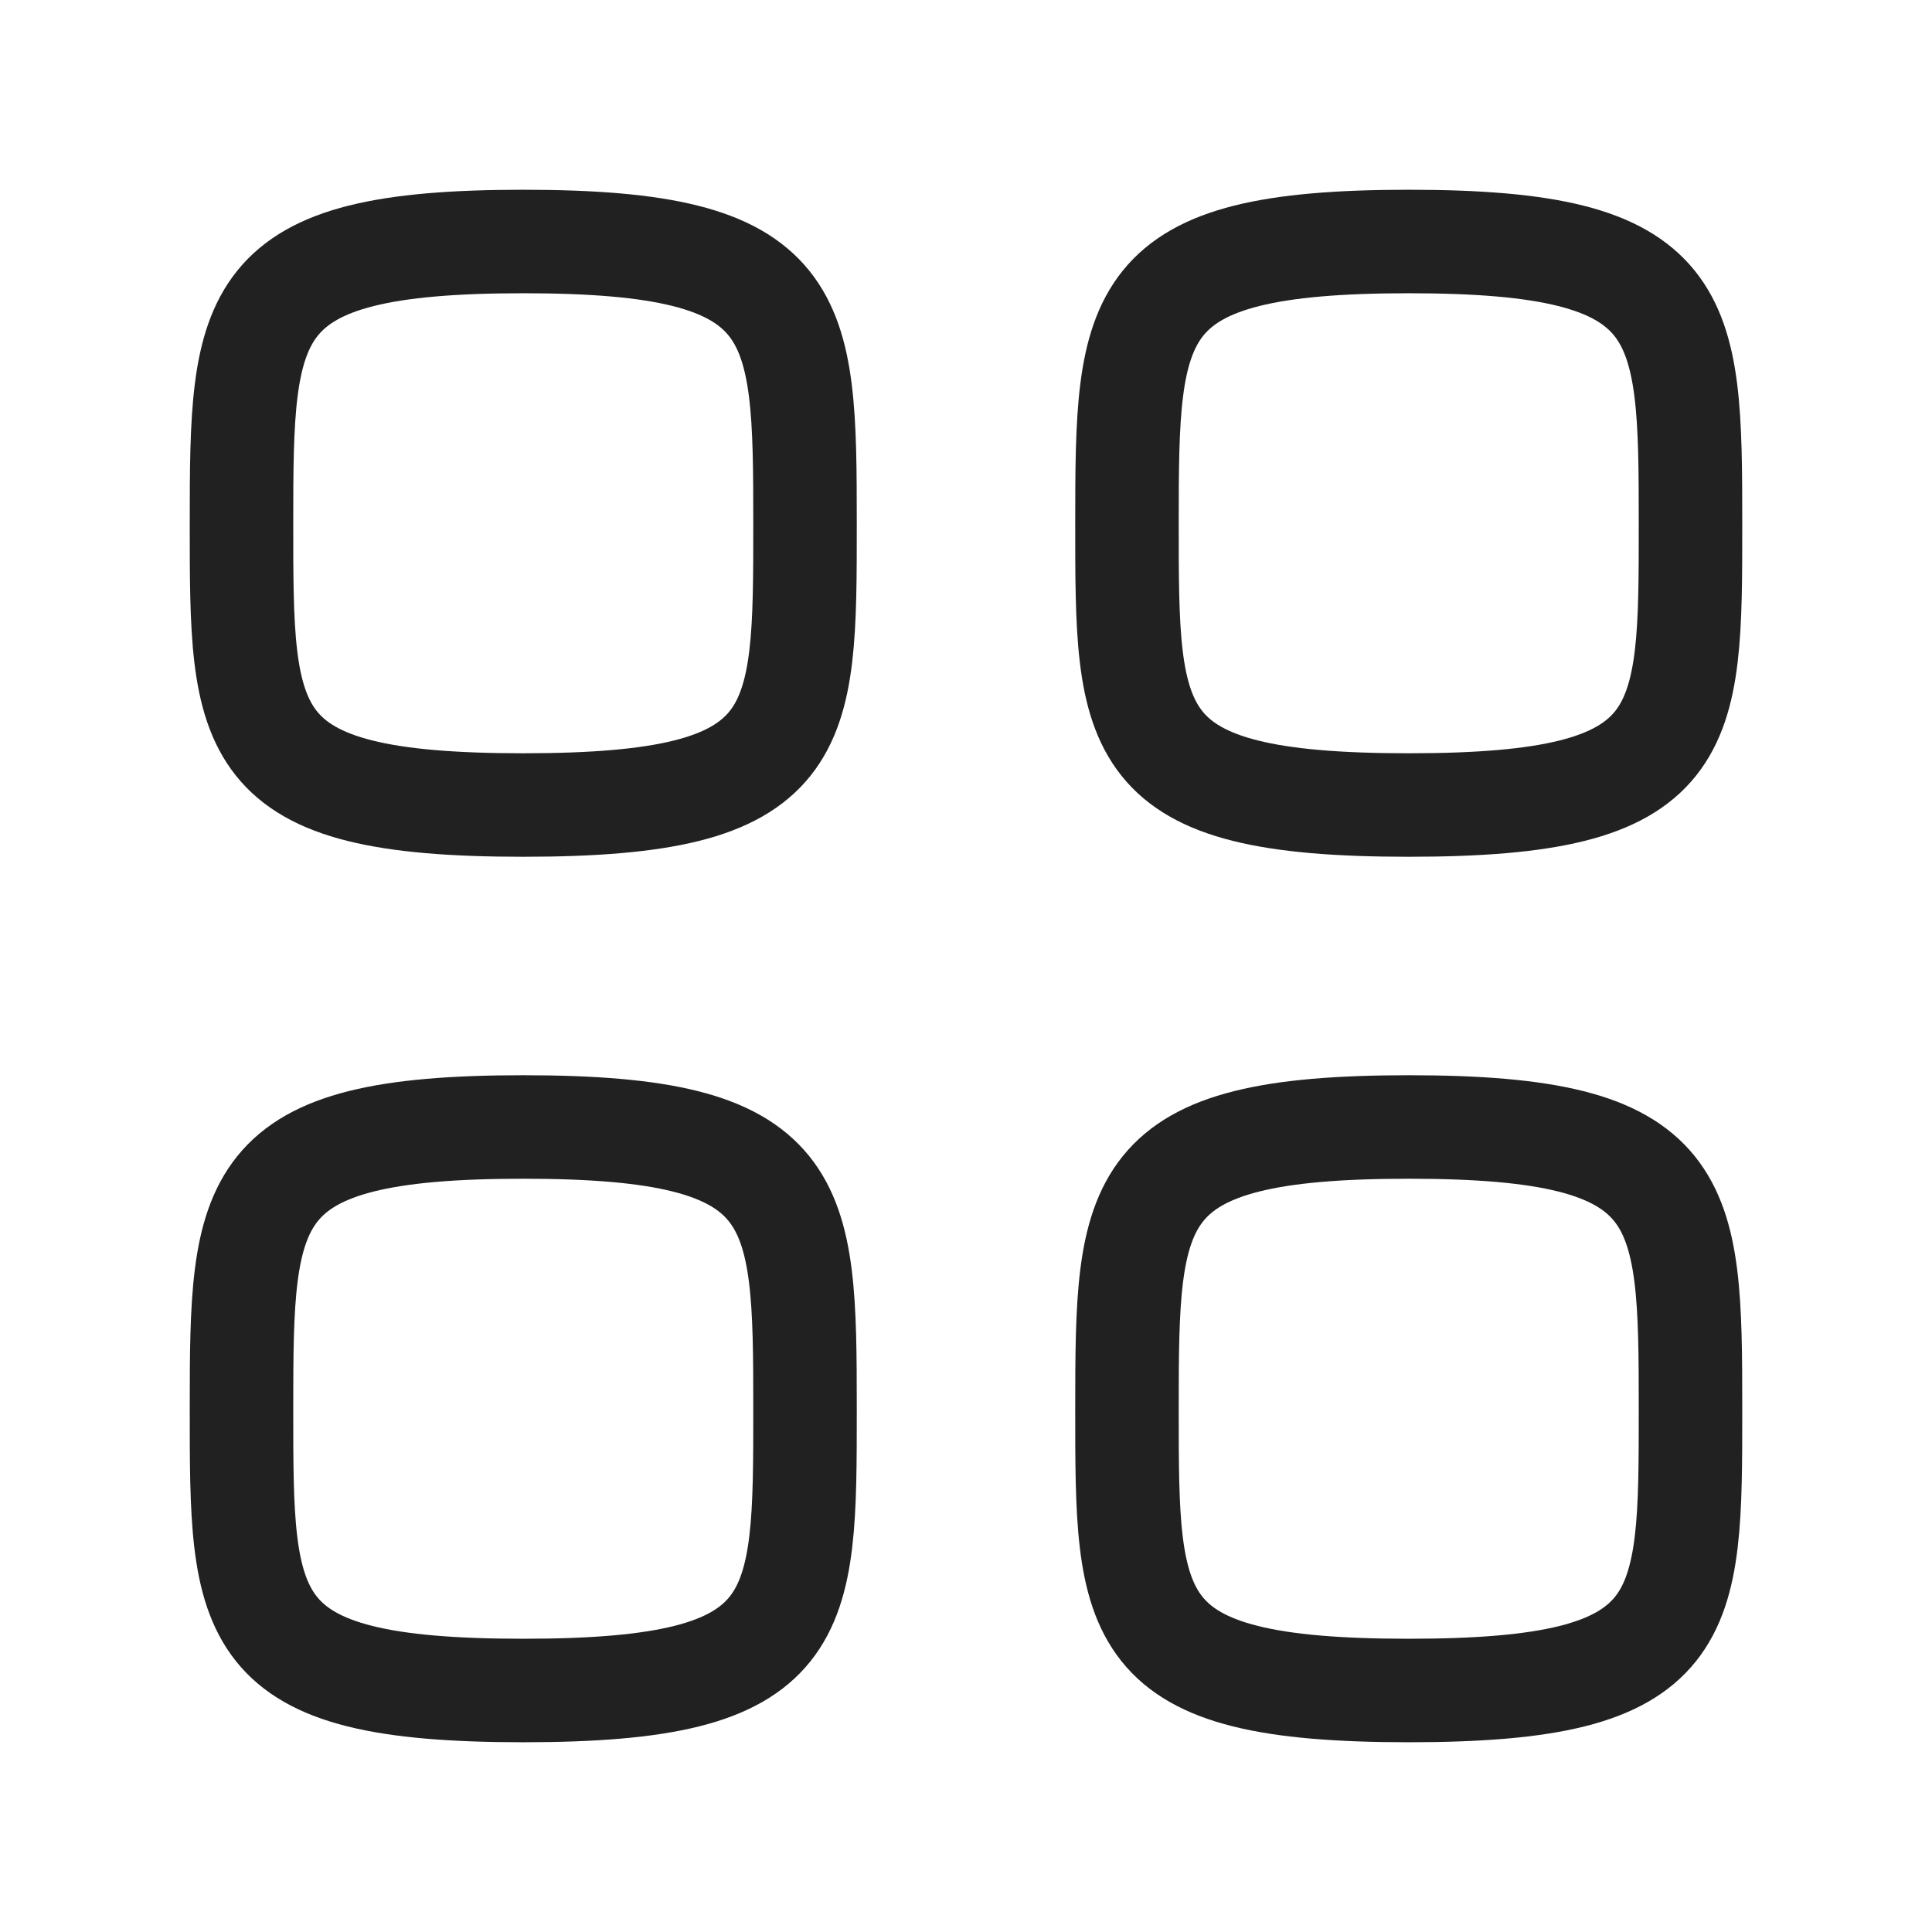 <svg width="28" height="28" viewBox="0 0 28 28" fill="none" xmlns="http://www.w3.org/2000/svg">
<path fill-rule="evenodd" clip-rule="evenodd" d="M3.5 7.583C3.5 4.521 3.533 3.5 7.583 3.5C11.634 3.5 11.667 4.521 11.667 7.583C11.667 10.646 11.68 11.667 7.583 11.667C3.487 11.667 3.5 10.646 3.5 7.583Z" stroke="#212121" stroke-width="1.5" stroke-linecap="round" stroke-linejoin="round"/>
<path fill-rule="evenodd" clip-rule="evenodd" d="M16.333 7.583C16.333 4.521 16.366 3.5 20.417 3.5C24.467 3.5 24.5 4.521 24.5 7.583C24.5 10.646 24.513 11.667 20.417 11.667C16.32 11.667 16.333 10.646 16.333 7.583Z" stroke="#212121" stroke-width="1.5" stroke-linecap="round" stroke-linejoin="round"/>
<path fill-rule="evenodd" clip-rule="evenodd" d="M3.5 20.416C3.5 17.354 3.533 16.333 7.583 16.333C11.634 16.333 11.667 17.354 11.667 20.416C11.667 23.479 11.68 24.5 7.583 24.5C3.487 24.5 3.5 23.479 3.5 20.416Z" stroke="#212121" stroke-width="1.5" stroke-linecap="round" stroke-linejoin="round"/>
<path fill-rule="evenodd" clip-rule="evenodd" d="M16.333 20.416C16.333 17.354 16.366 16.333 20.417 16.333C24.467 16.333 24.5 17.354 24.5 20.416C24.5 23.479 24.513 24.5 20.417 24.5C16.32 24.5 16.333 23.479 16.333 20.416Z" stroke="#212121" stroke-width="1.5" stroke-linecap="round" stroke-linejoin="round"/>
</svg>
